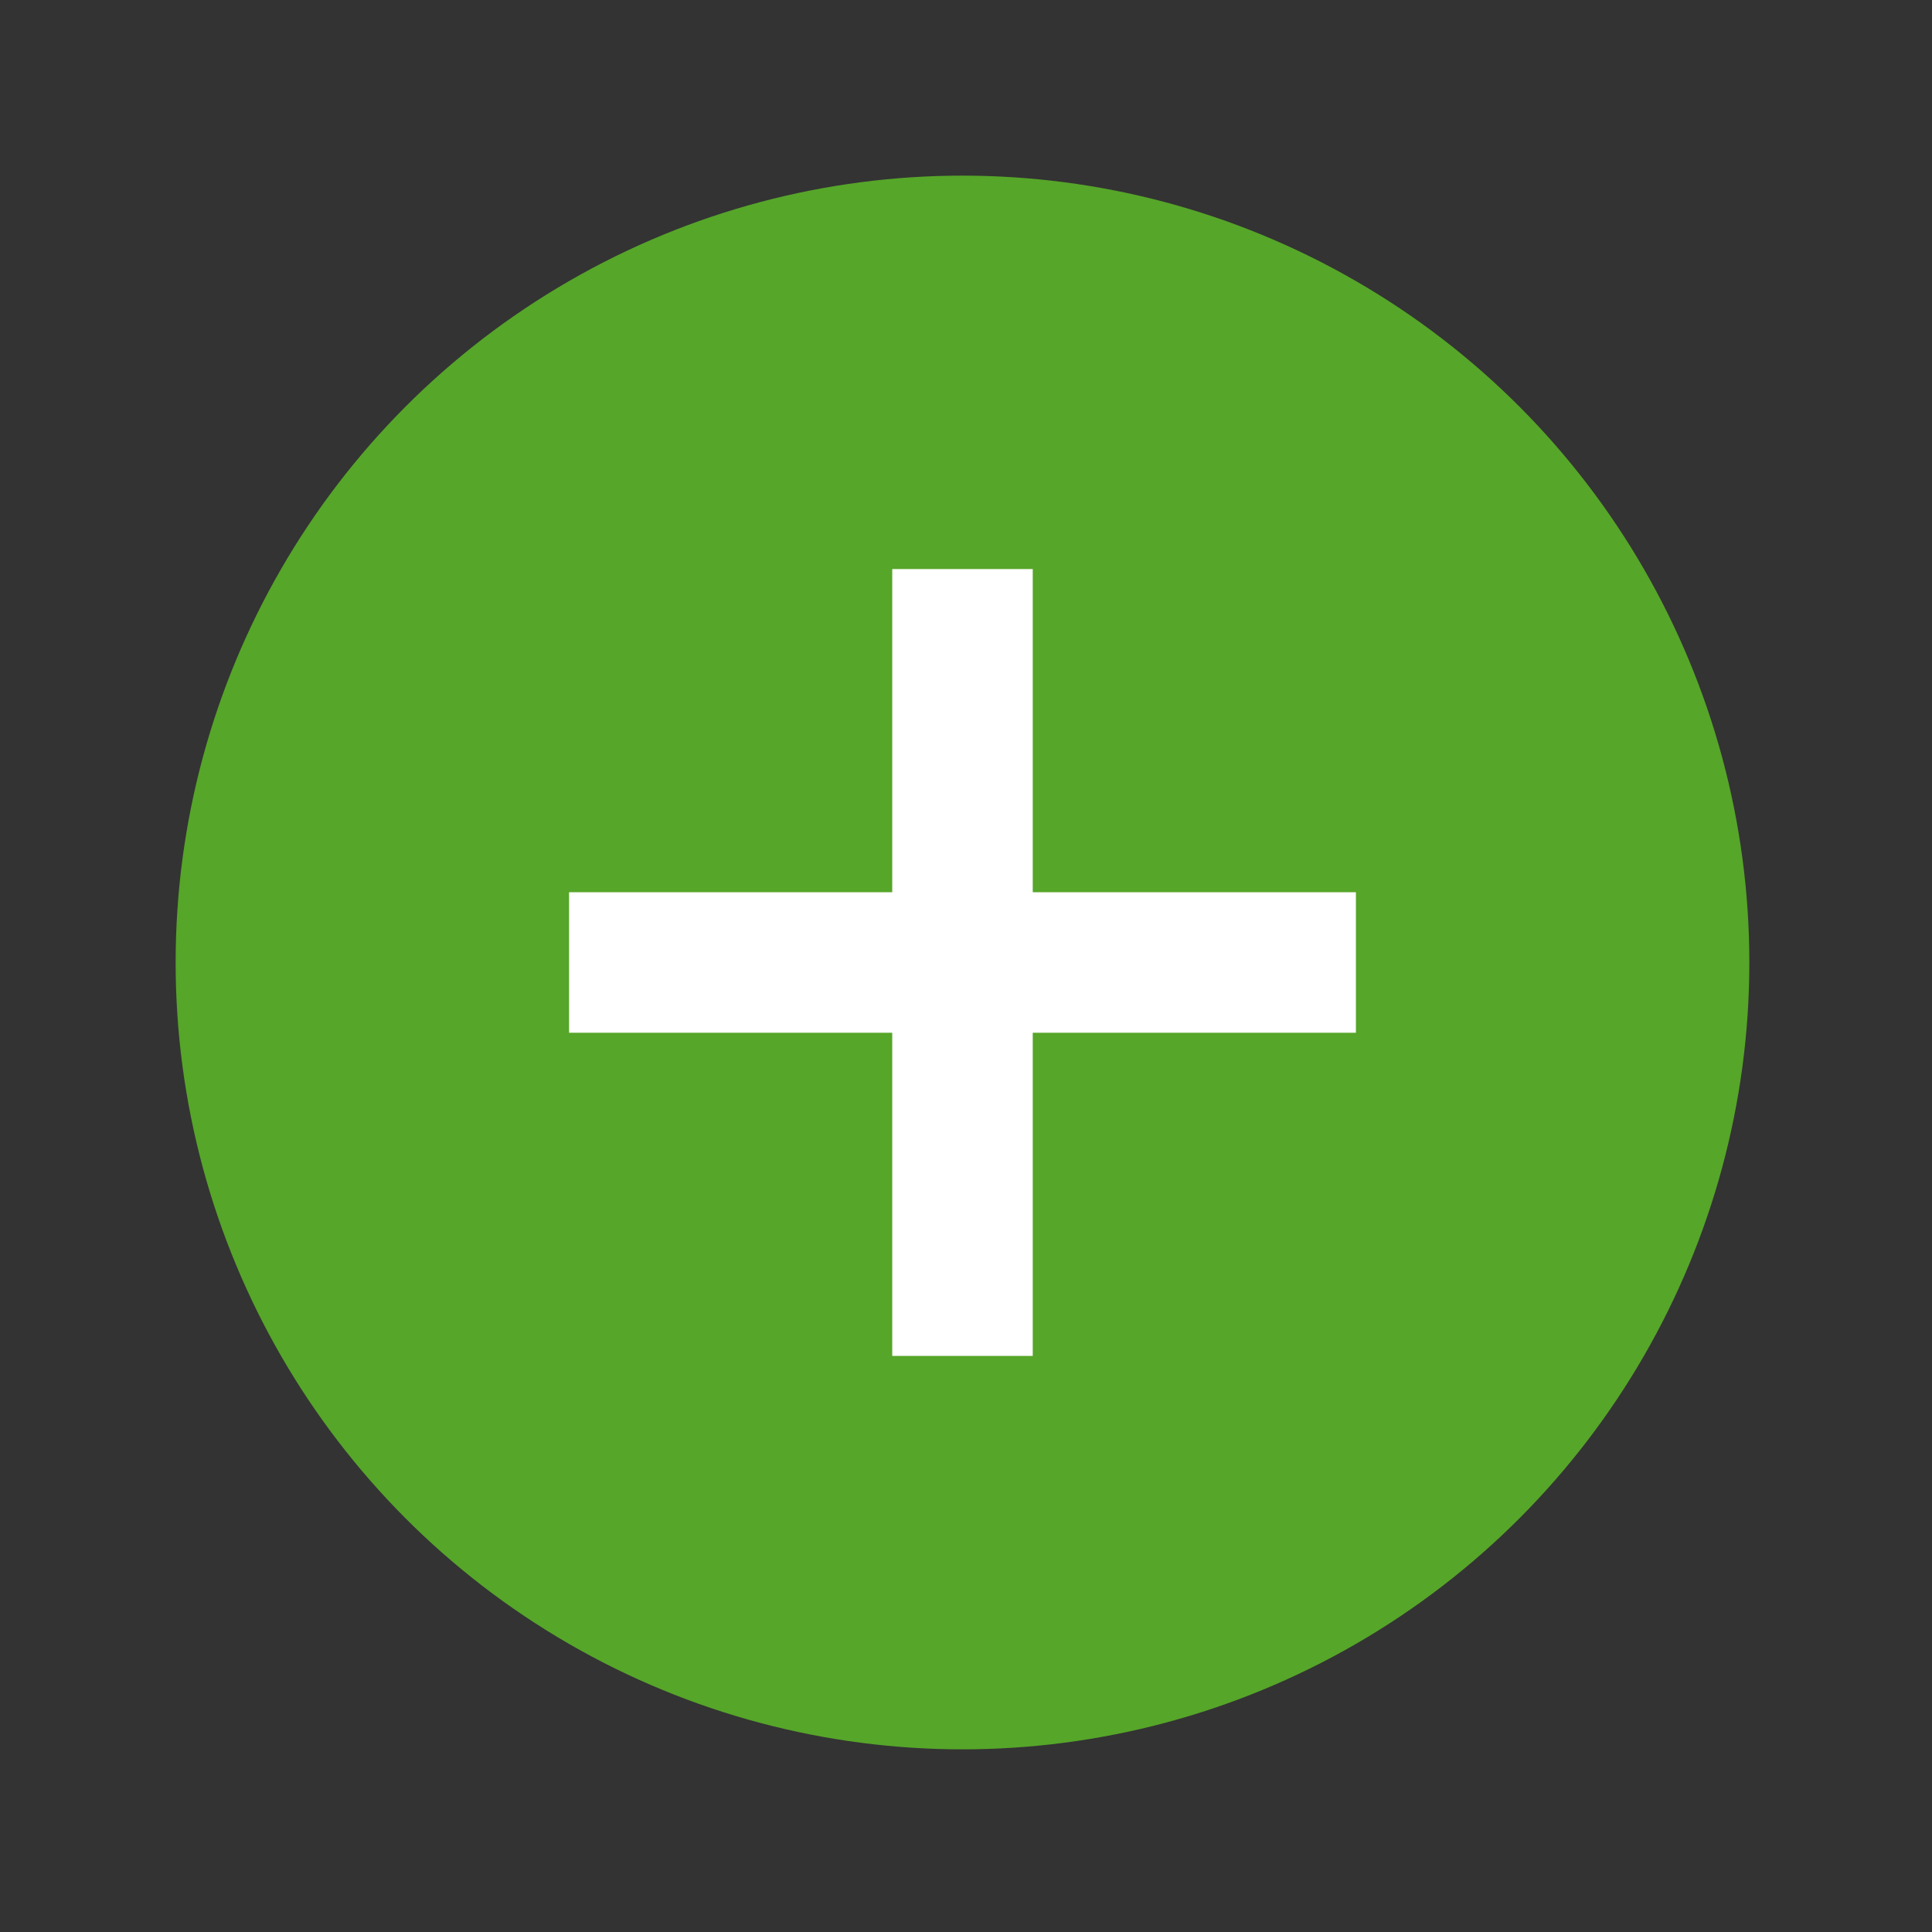 <?xml version="1.0" encoding="UTF-8"?>
<svg width="33px" height="33px" viewBox="0 0 33 33" version="1.1" xmlns="http://www.w3.org/2000/svg" xmlns:xlink="http://www.w3.org/1999/xlink">
    <rect x="0" y="0" width="33" height="33" fill="#333333" stroke="none"/>
    <!-- Generator: Sketch 63 (92445) - https://sketch.com -->
    <title>assets/icons/ButtonPlusGalleryText</title>
    <desc>Created with Sketch.</desc>
    <g id="assets/icons/ButtonPlusGalleryText" stroke="none" stroke-width="1" fill="none" fill-rule="evenodd">
        <g id="IconButton/Plus">
            <g id="button-plus" transform="translate(3, 3)">
                <circle id="bg" fill="#56A629" fill-rule="nonzero" cx="13.44" cy="13.44" r="13.44"></circle>
                <rect id="Rectangle" fill="#FFFFFF" fill-rule="nonzero" x="12.24" y="6.72" width="2.4" height="13.44"></rect>
                <rect id="Rectangle" fill="#FFFFFF" fill-rule="nonzero" x="6.72" y="12.24" width="13.44" height="2.4"></rect>
            </g>
        </g>
    </g>
</svg>